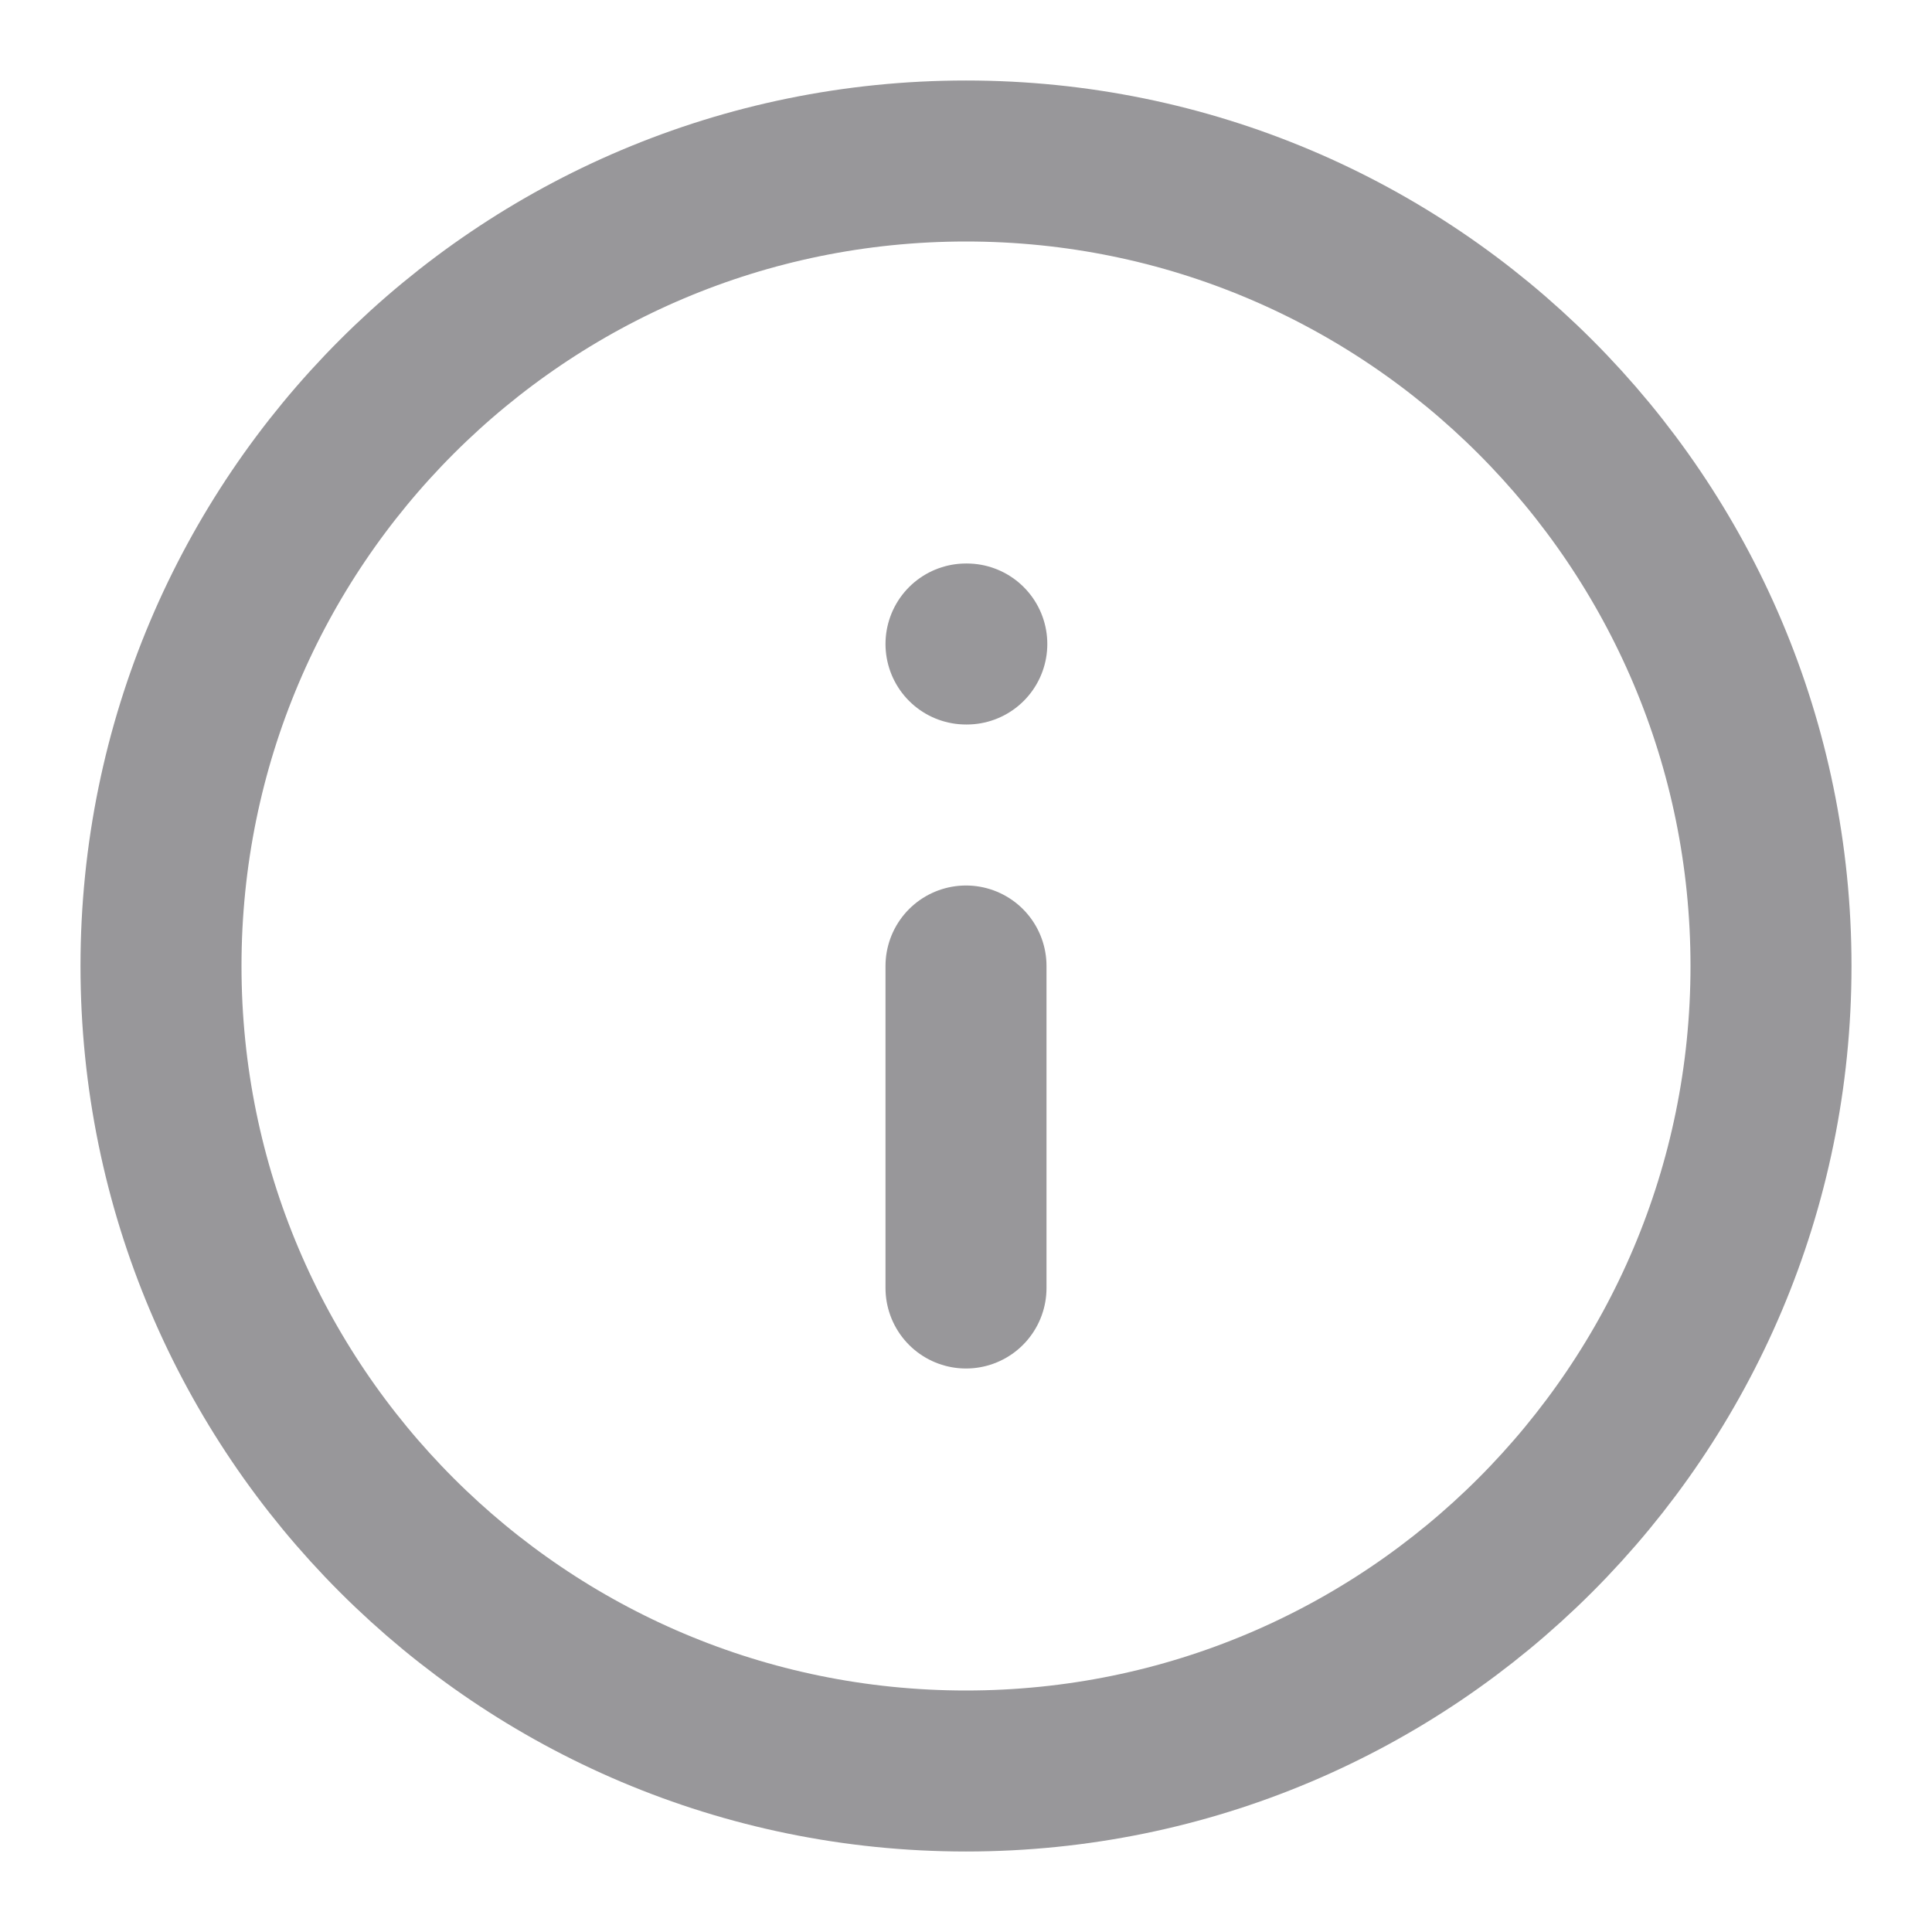 <svg width="24" height="24" viewBox="0 0 24 24" fill="none" xmlns="http://www.w3.org/2000/svg">
<path d="M12 22C17.523 22 22 17.523 22 12C22 6.477 17.523 2 12 2C6.477 2 2 6.477 2 12C2 17.523 6.477 22 12 22Z" stroke="#98979A" stroke-width="2" stroke-linecap="round" stroke-linejoin="round"/>
<path d="M12 16V12" stroke="#98979A" stroke-width="2" stroke-linecap="round" stroke-linejoin="round"/>
<path d="M12 8H12.01" stroke="#98979A" stroke-width="2" stroke-linecap="round" stroke-linejoin="round"/>
</svg>
